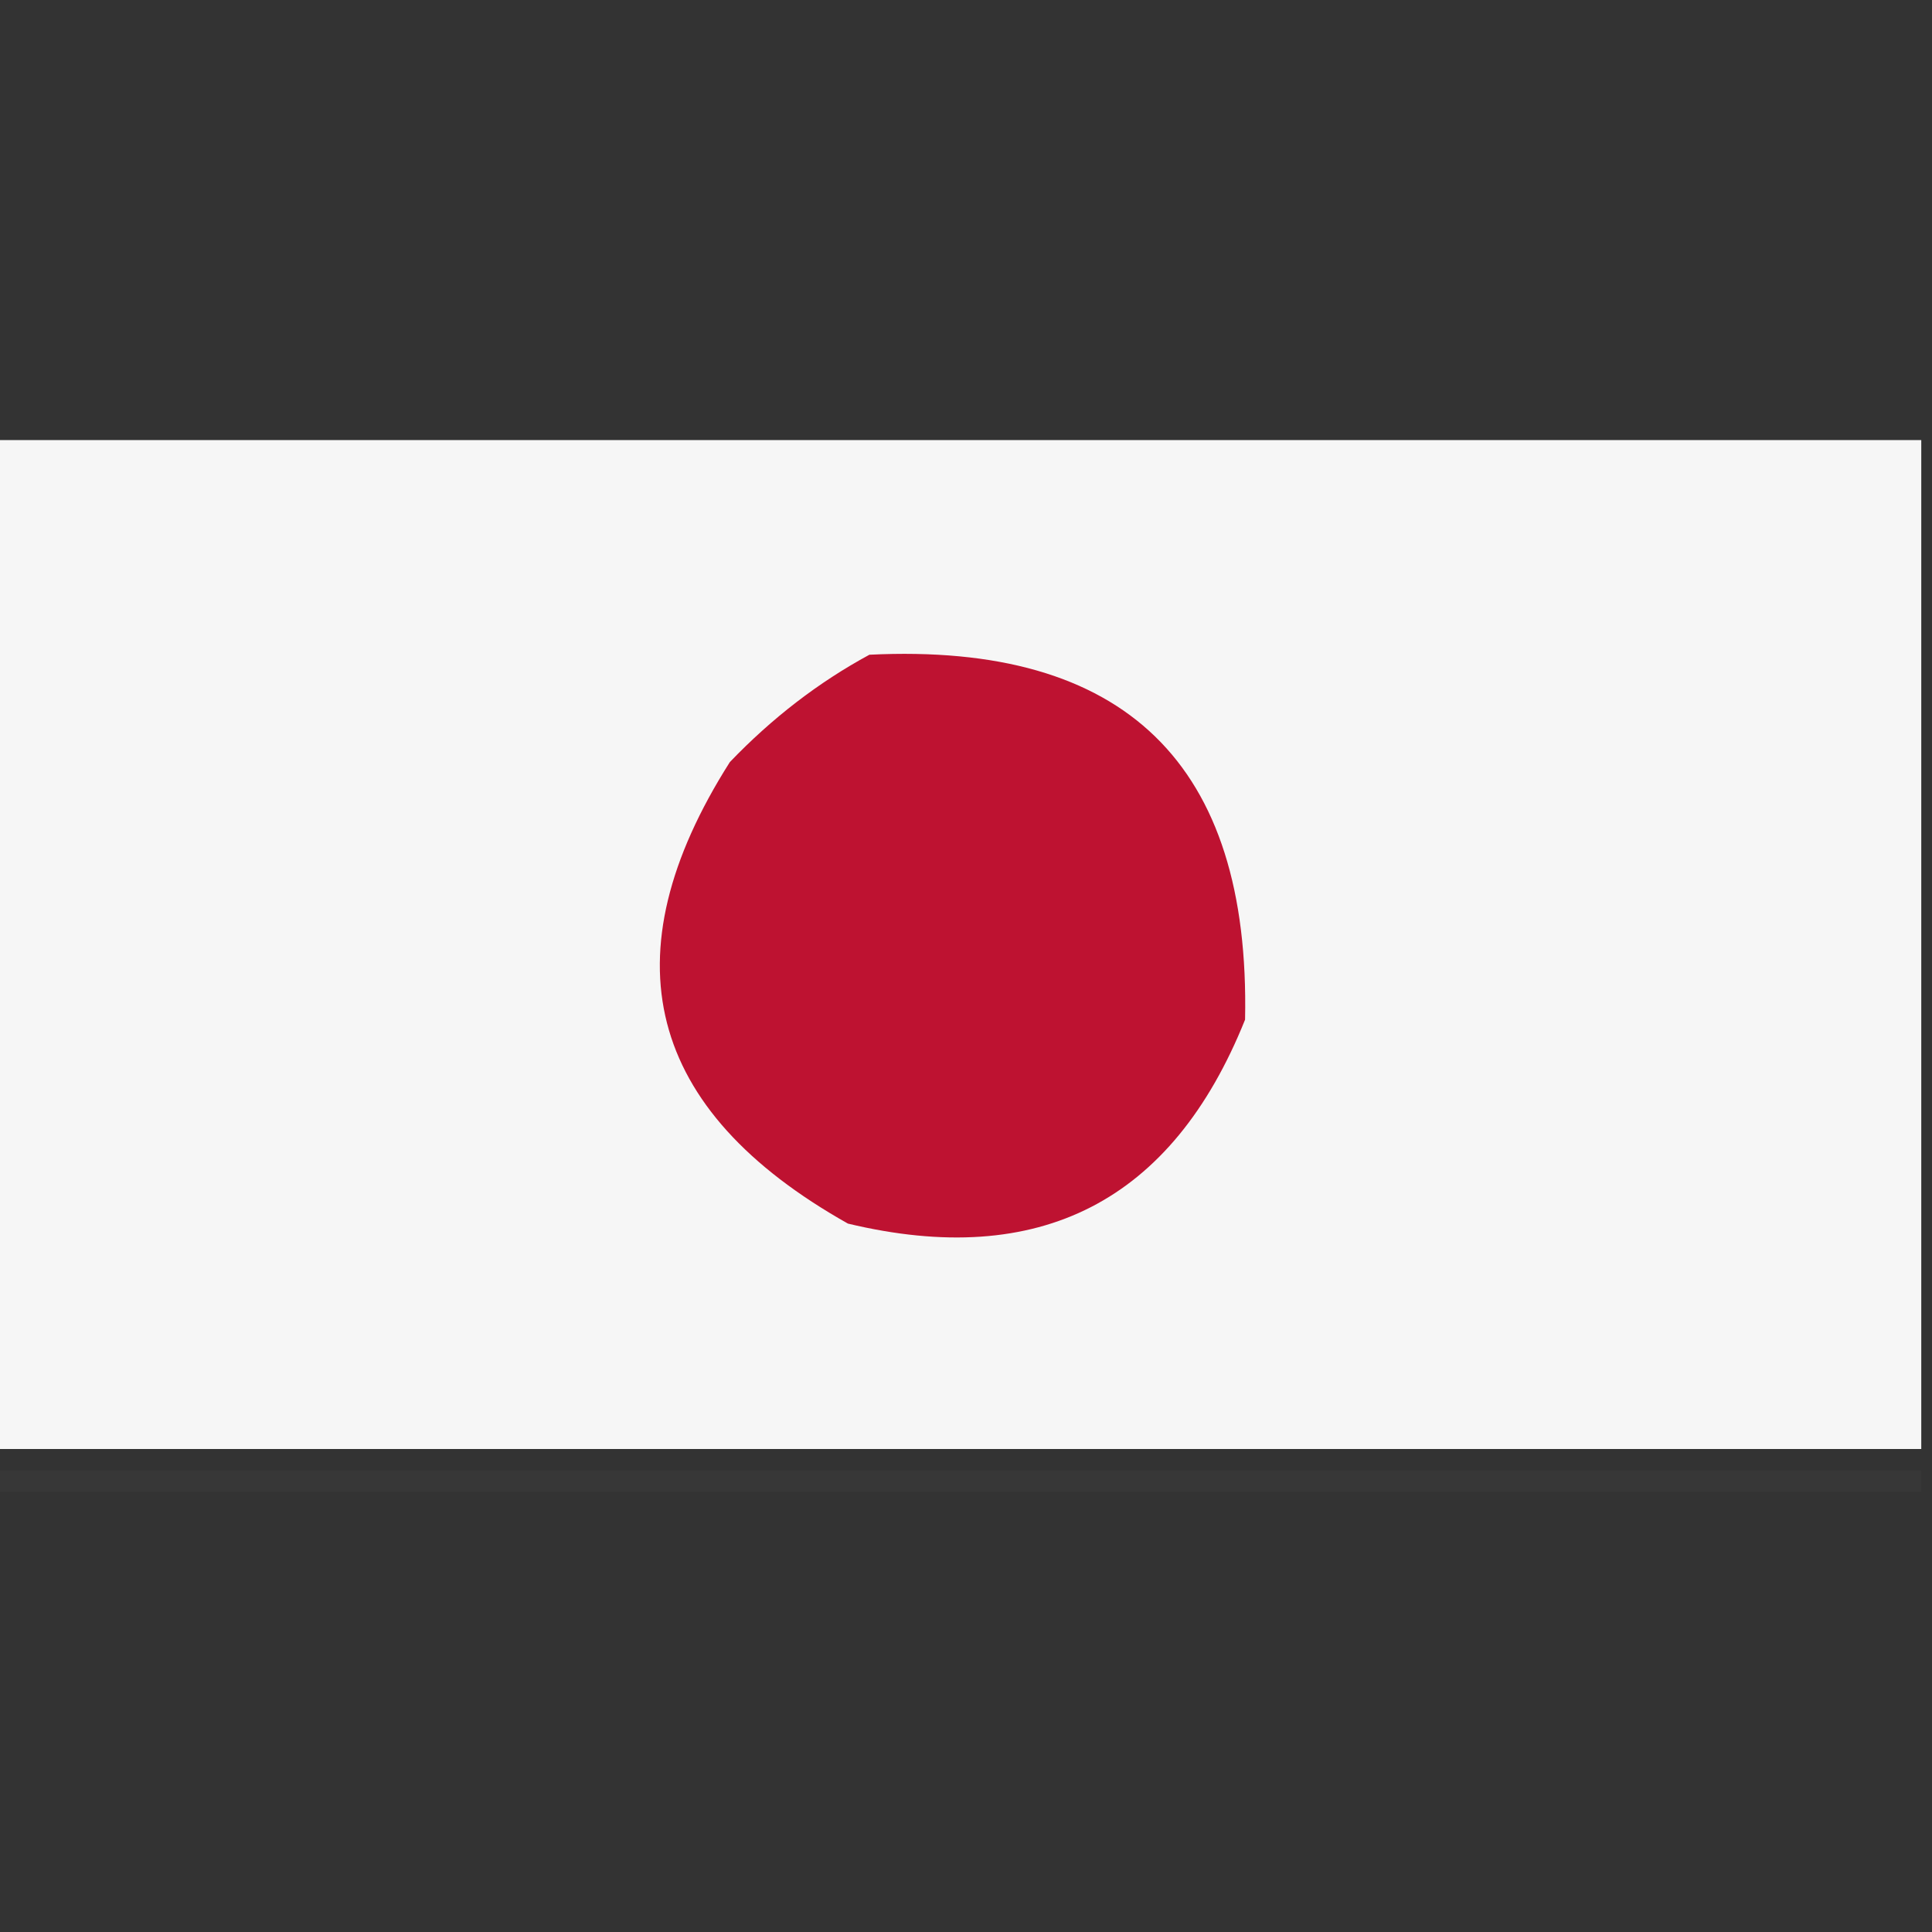 <?xml version="1.0" encoding="UTF-8"?>
<!DOCTYPE svg PUBLIC "-//W3C//DTD SVG 1.1//EN" "http://www.w3.org/Graphics/SVG/1.1/DTD/svg11.dtd">
<svg xmlns="http://www.w3.org/2000/svg" version="1.1" width="90px" height="90px" style="shape-rendering:geometricPrecision; text-rendering:geometricPrecision; image-rendering:optimizeQuality; fill-rule:evenodd; clip-rule:evenodd" xmlns:xlink="http://www.w3.org/1999/xlink">
<rect width="100%" height="100%" fill="#333333" stroke="none"/>
<g><path style="opacity:0.96" fill="#fefefe" d="M -0.5,20.5 C 29.5,20.5 59.5,20.5 89.5,20.5C 89.5,36.167 89.5,51.833 89.5,67.5C 59.5,67.5 29.5,67.5 -0.5,67.5C -0.5,51.833 -0.5,36.167 -0.5,20.5 Z"/></g>
<g><path style="opacity:1" fill="#be1231" d="M 40.5,30.5 C 52.416,29.916 58.249,35.583 58,47.5C 54.601,55.971 48.434,59.138 39.5,57C 30.094,51.706 28.26,44.54 34,35.5C 35.965,33.45 38.132,31.783 40.5,30.5 Z"/></g>
<g><path style="opacity:0.02" fill="#fefffe" d="M -0.5,69.5 C -0.5,69.167 -0.5,68.833 -0.5,68.5C 29.5,68.5 59.5,68.5 89.5,68.5C 89.5,68.833 89.5,69.167 89.5,69.5C 59.5,69.5 29.5,69.5 -0.5,69.5 Z"/></g>
</svg>
